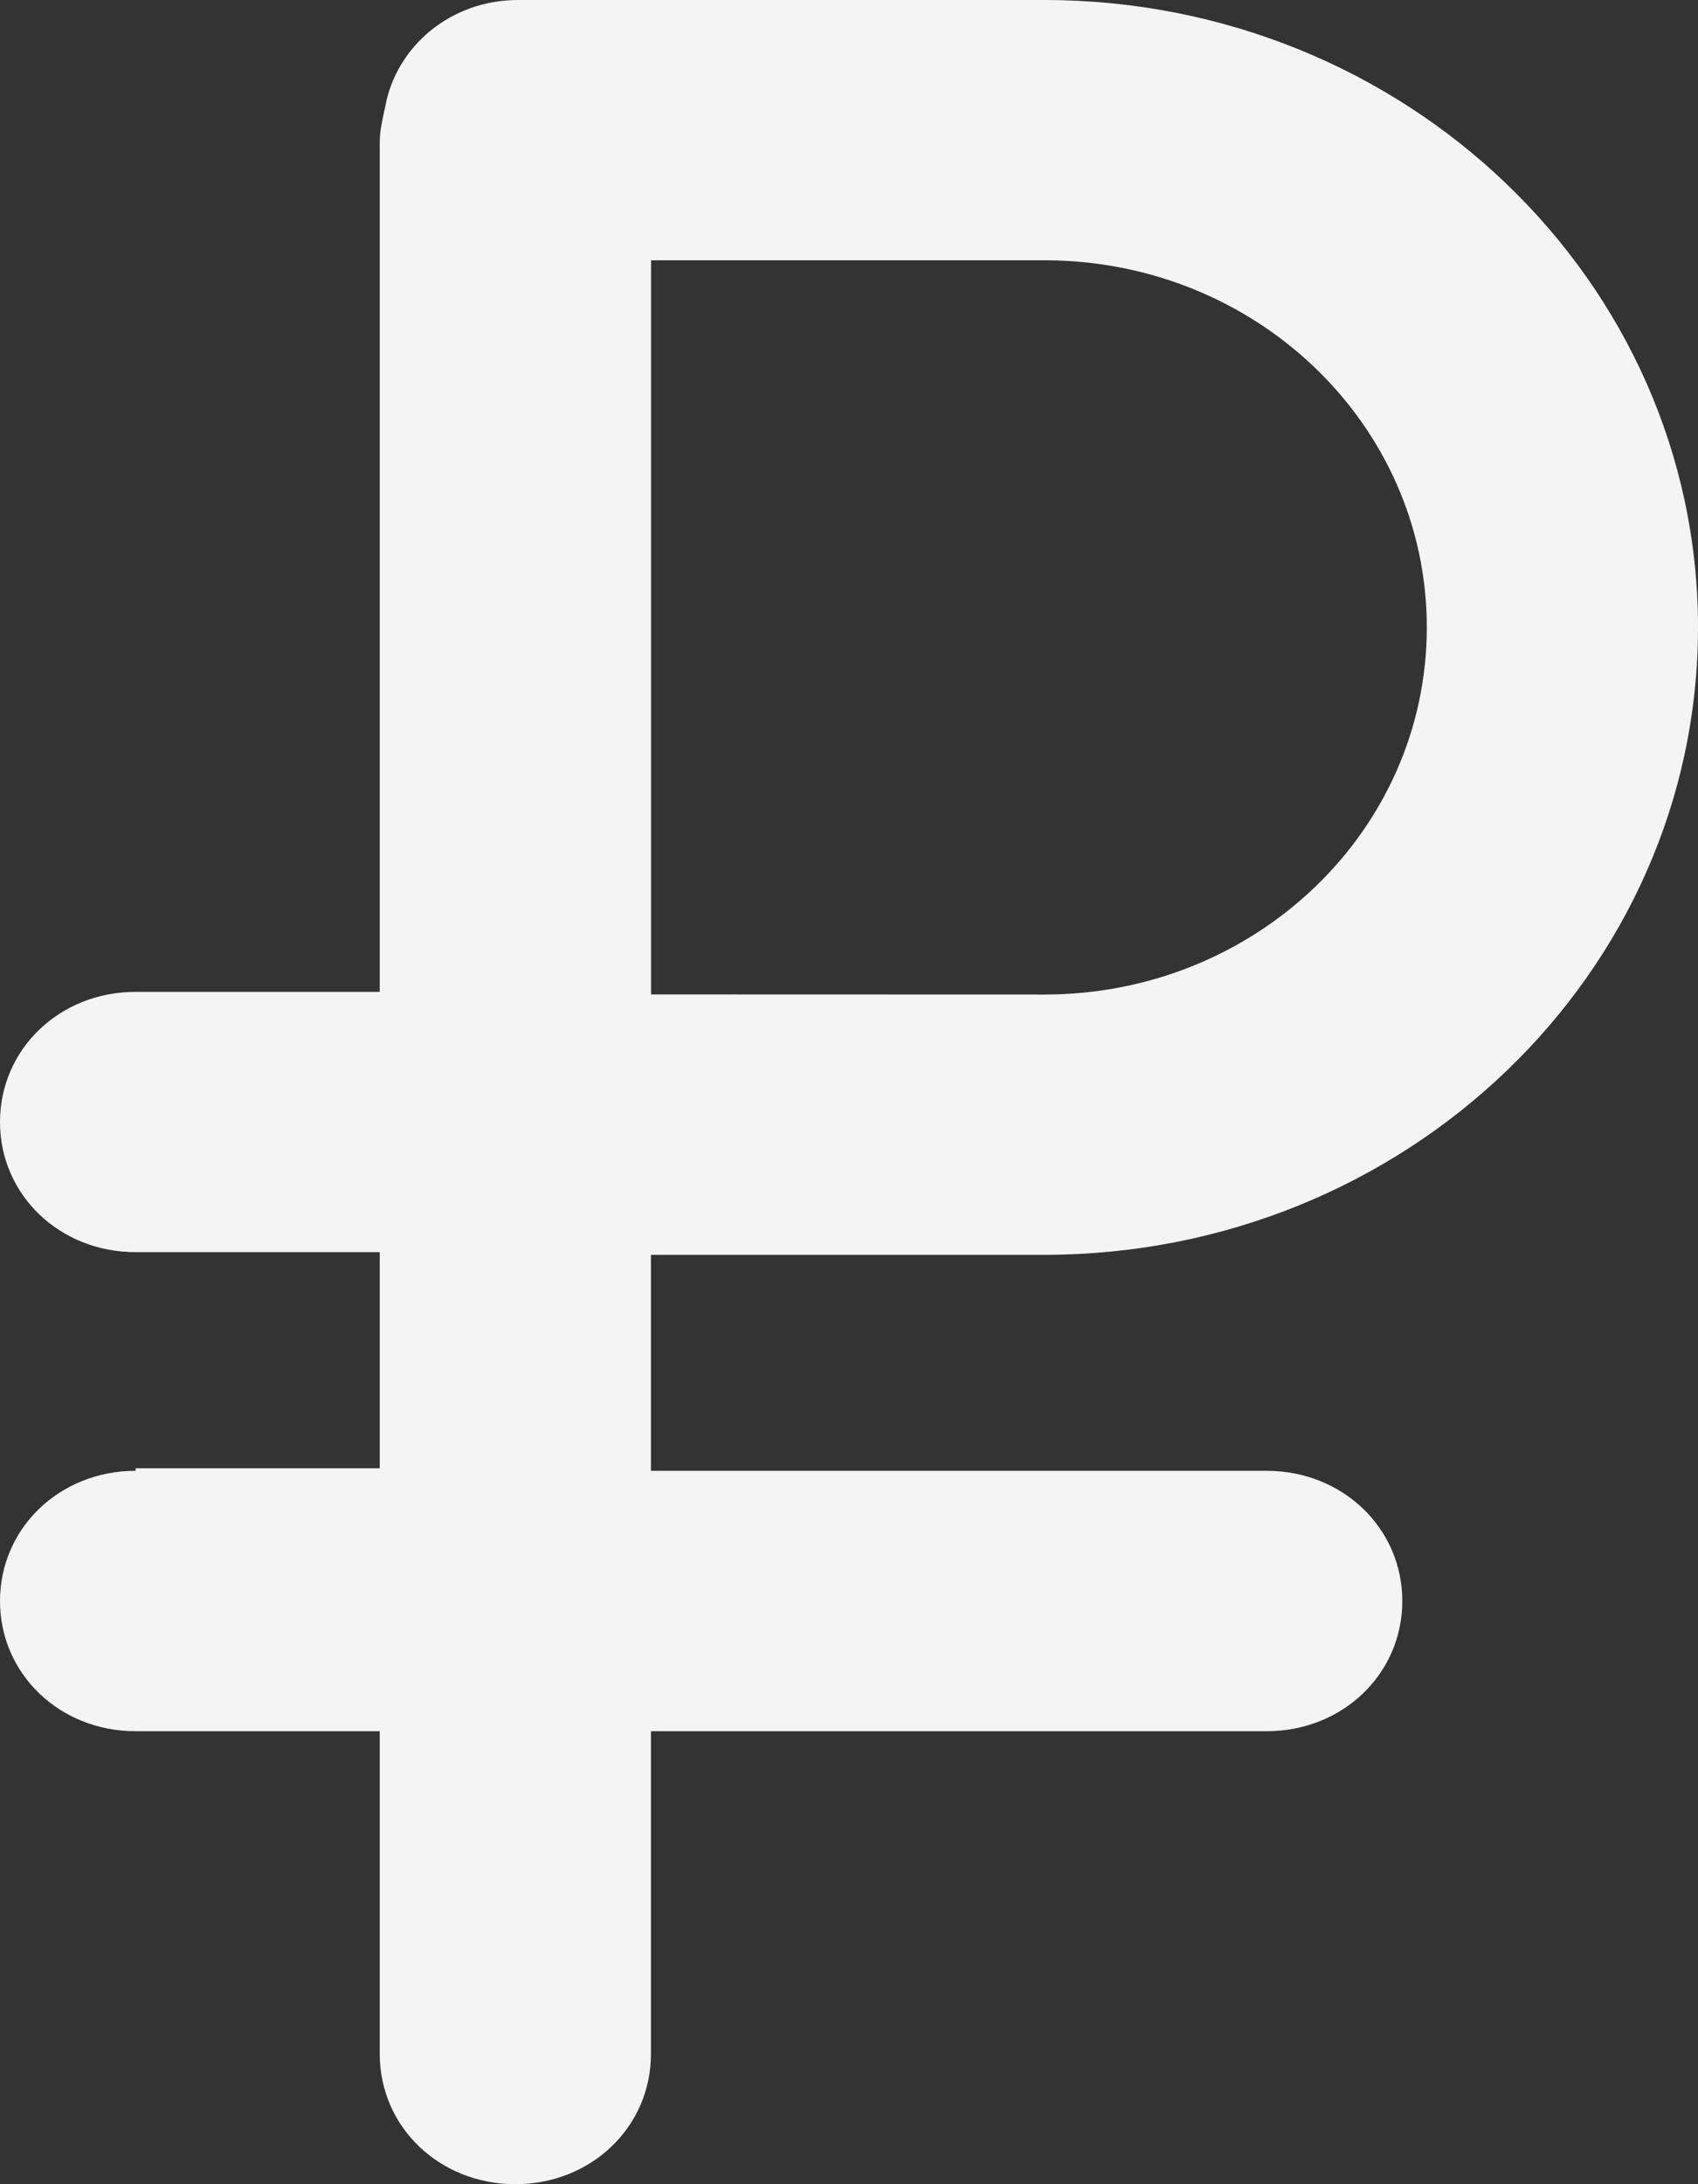 <svg width="14" height="18" viewBox="0 0 14 18" fill="none" xmlns="http://www.w3.org/2000/svg">
<rect x="0" y="0" width="14" height="18" fill="#333333" stroke="none"/>
<path d="M1.118 12.121C0.492 12.121 0 12.594 0 13.194C0 13.795 0.492 14.267 1.118 14.267H3.131V16.927C3.131 17.528 3.623 18 4.249 18C4.875 18 5.367 17.528 5.367 16.927V14.267H10.444C11.07 14.267 11.562 13.795 11.562 13.194C11.562 12.594 11.07 12.121 10.444 12.121H5.367V10.341H8.61C11.585 10.341 14 8.024 14 5.17C14 2.317 11.585 0 8.61 0H4.272C3.712 0 3.265 0.386 3.176 0.88C3.153 0.987 3.131 1.073 3.131 1.18V8.174H1.118C0.492 8.174 0 8.646 0 9.247C0 9.847 0.492 10.319 1.118 10.319H3.131V12.1H1.118L1.118 12.121ZM5.368 2.145H8.61C10.355 2.145 11.764 3.497 11.764 5.17C11.764 6.844 10.355 8.196 8.61 8.196L5.368 8.195V2.145Z" fill="#F4F4F4"/>
</svg>
